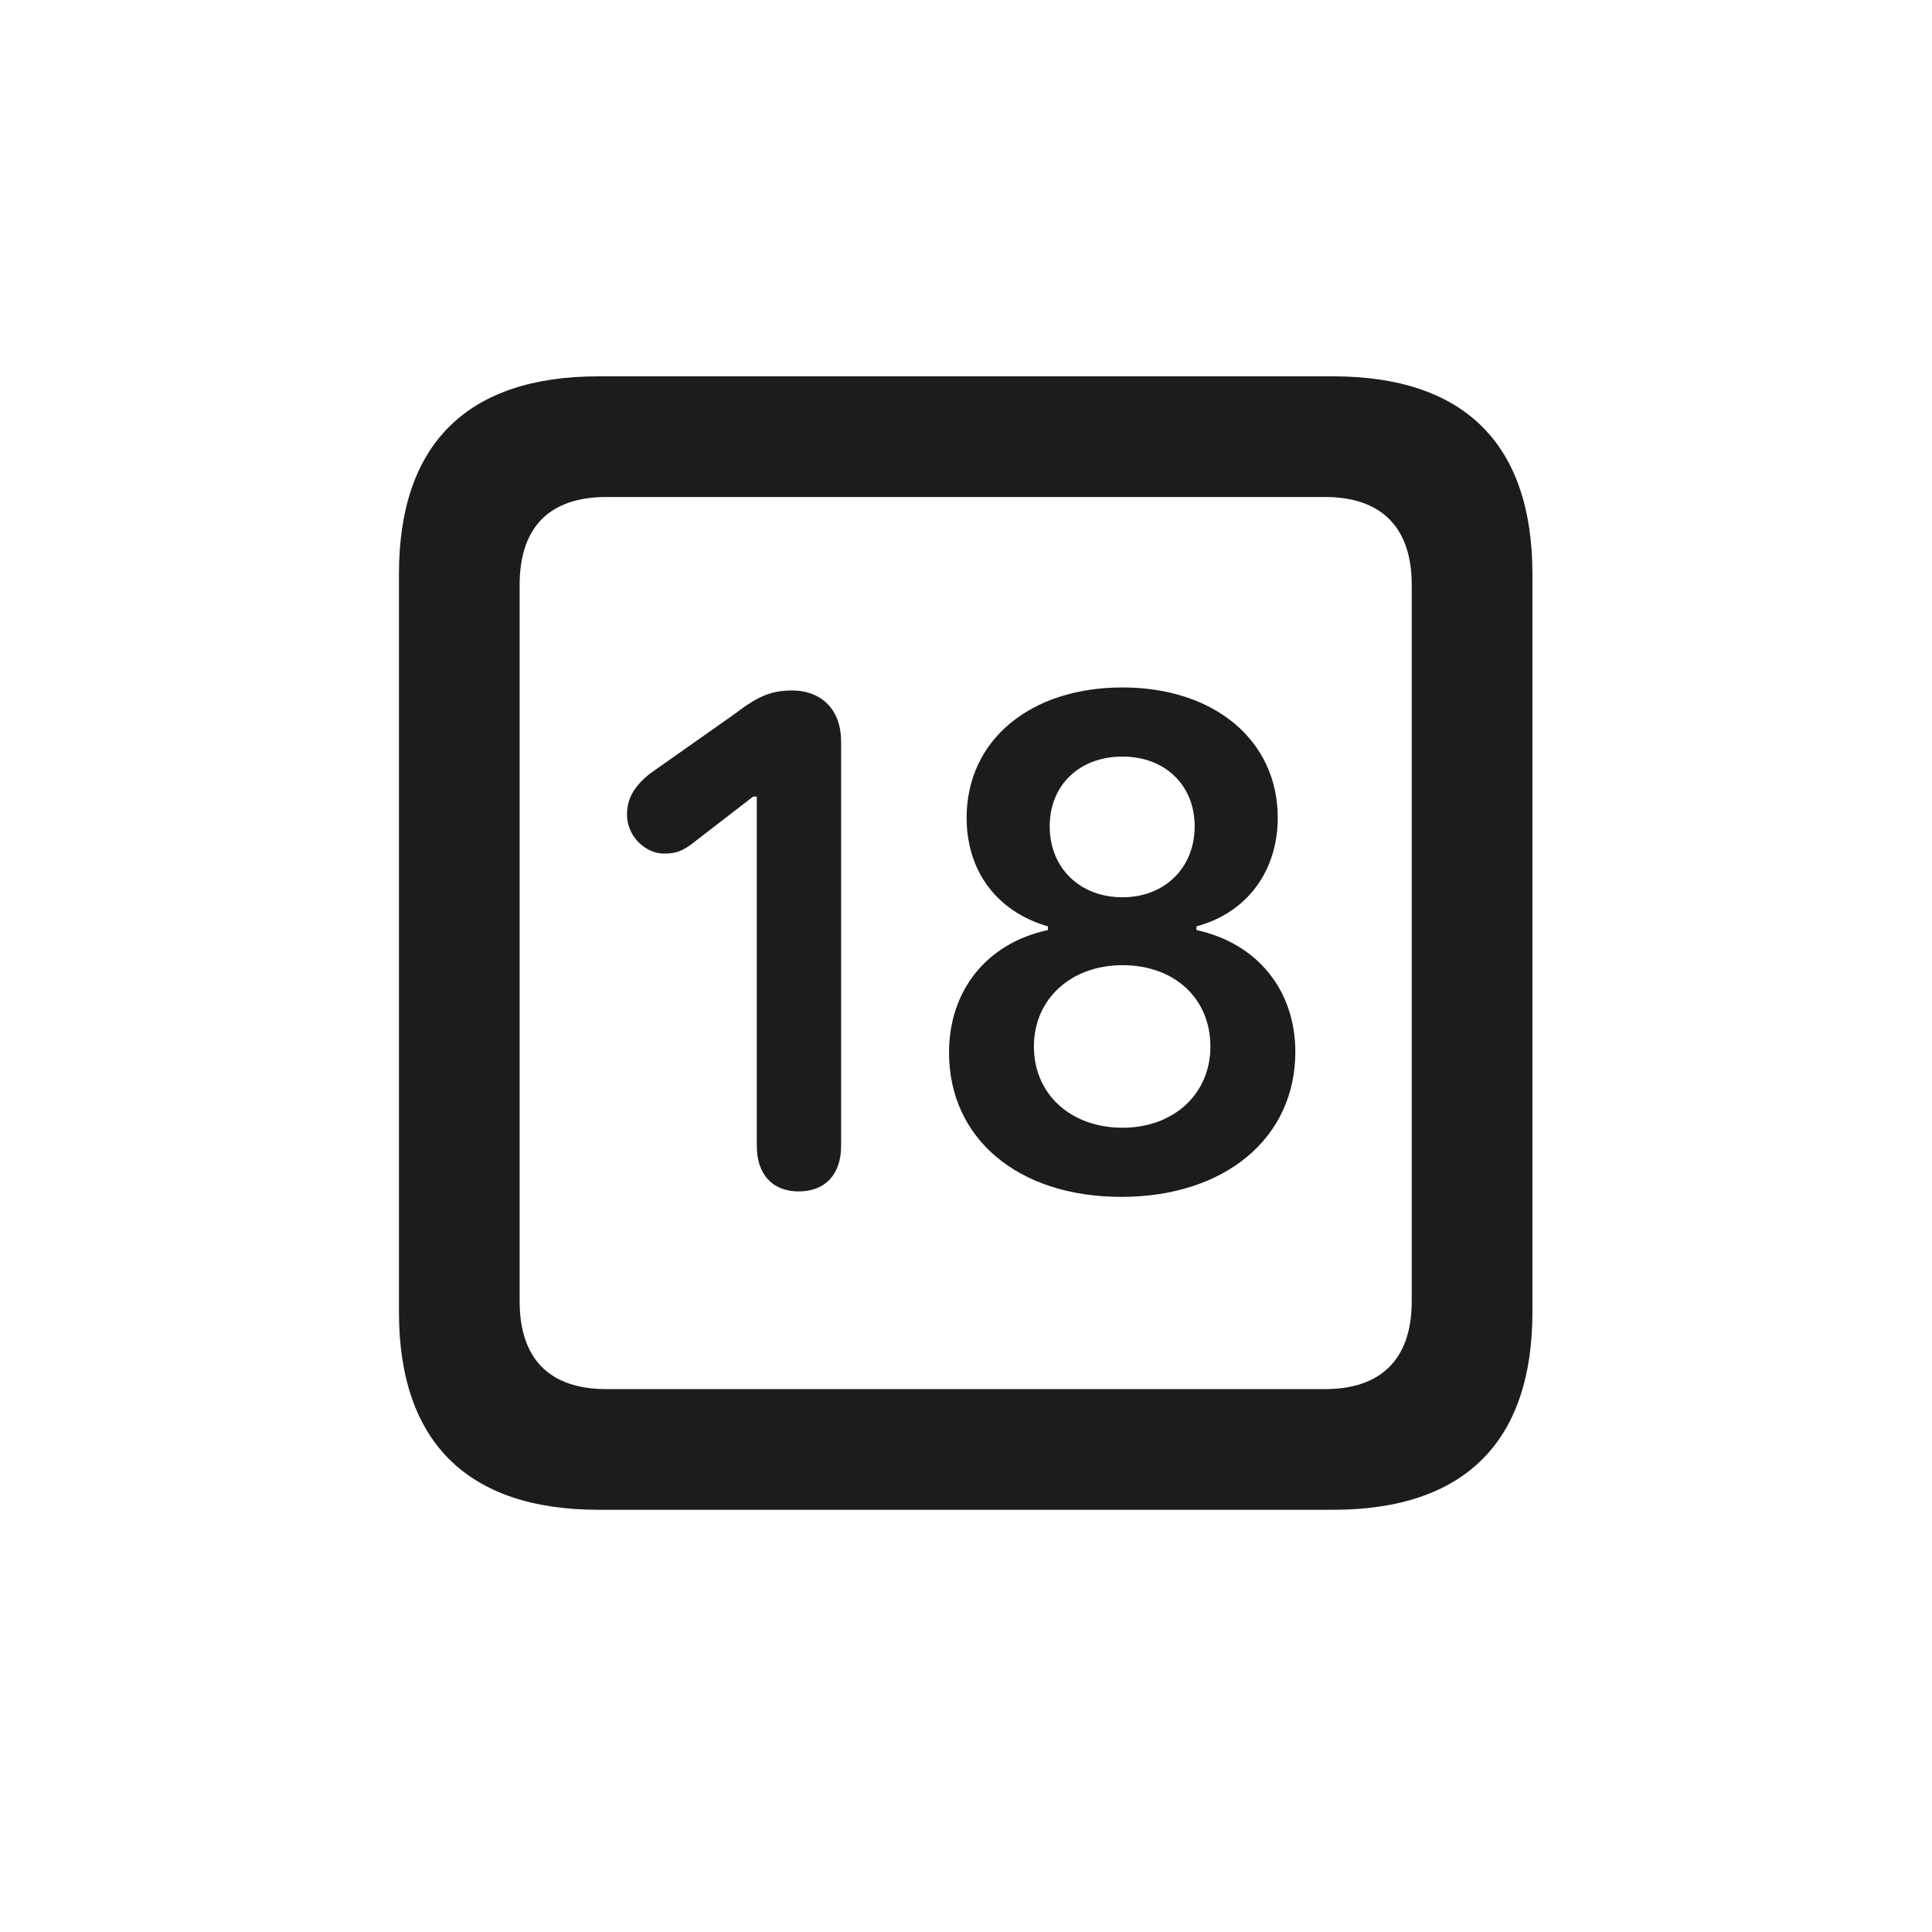 <svg width="28" height="28" viewBox="0 0 28 28" fill="none" xmlns="http://www.w3.org/2000/svg">
<path d="M8.674 21.881H19.317C21.225 21.881 22.209 20.896 22.209 19.016V8.319C22.209 6.438 21.225 5.454 19.317 5.454H8.674C6.775 5.454 5.782 6.43 5.782 8.319V19.016C5.782 20.896 6.775 21.881 8.674 21.881ZM8.788 20.132C7.979 20.132 7.531 19.71 7.531 18.857V8.478C7.531 7.625 7.979 7.203 8.788 7.203H19.203C20.003 7.203 20.46 7.625 20.46 8.478V18.857C20.46 19.71 20.003 20.132 19.203 20.132H8.788ZM16.25 17.346C17.753 17.346 18.773 16.493 18.773 15.245C18.773 14.357 18.227 13.672 17.34 13.479V13.426C18.087 13.224 18.518 12.608 18.518 11.852C18.518 10.727 17.595 9.963 16.268 9.963C14.932 9.963 14.009 10.727 14.009 11.852C14.009 12.608 14.431 13.206 15.187 13.426V13.479C14.29 13.672 13.754 14.366 13.754 15.254C13.754 16.502 14.756 17.346 16.25 17.346ZM11.574 17.267C11.961 17.267 12.19 17.02 12.19 16.607V10.745C12.19 10.297 11.917 10.007 11.477 10.007C11.17 10.007 10.977 10.095 10.643 10.35L9.421 11.211C9.201 11.387 9.087 11.562 9.087 11.809C9.087 12.116 9.351 12.371 9.623 12.371C9.799 12.371 9.904 12.336 10.106 12.169L10.915 11.545H10.968V16.607C10.968 17.02 11.196 17.267 11.574 17.267ZM16.268 13.004C15.644 13.004 15.213 12.573 15.213 11.976C15.213 11.378 15.644 10.965 16.268 10.965C16.883 10.965 17.314 11.378 17.314 11.976C17.314 12.573 16.883 13.004 16.268 13.004ZM16.268 16.344C15.521 16.344 14.984 15.86 14.984 15.166C14.984 14.48 15.521 13.988 16.268 13.988C17.023 13.988 17.542 14.472 17.542 15.166C17.542 15.86 17.006 16.344 16.268 16.344Z" fill="#1C1C1E"/>
</svg>

